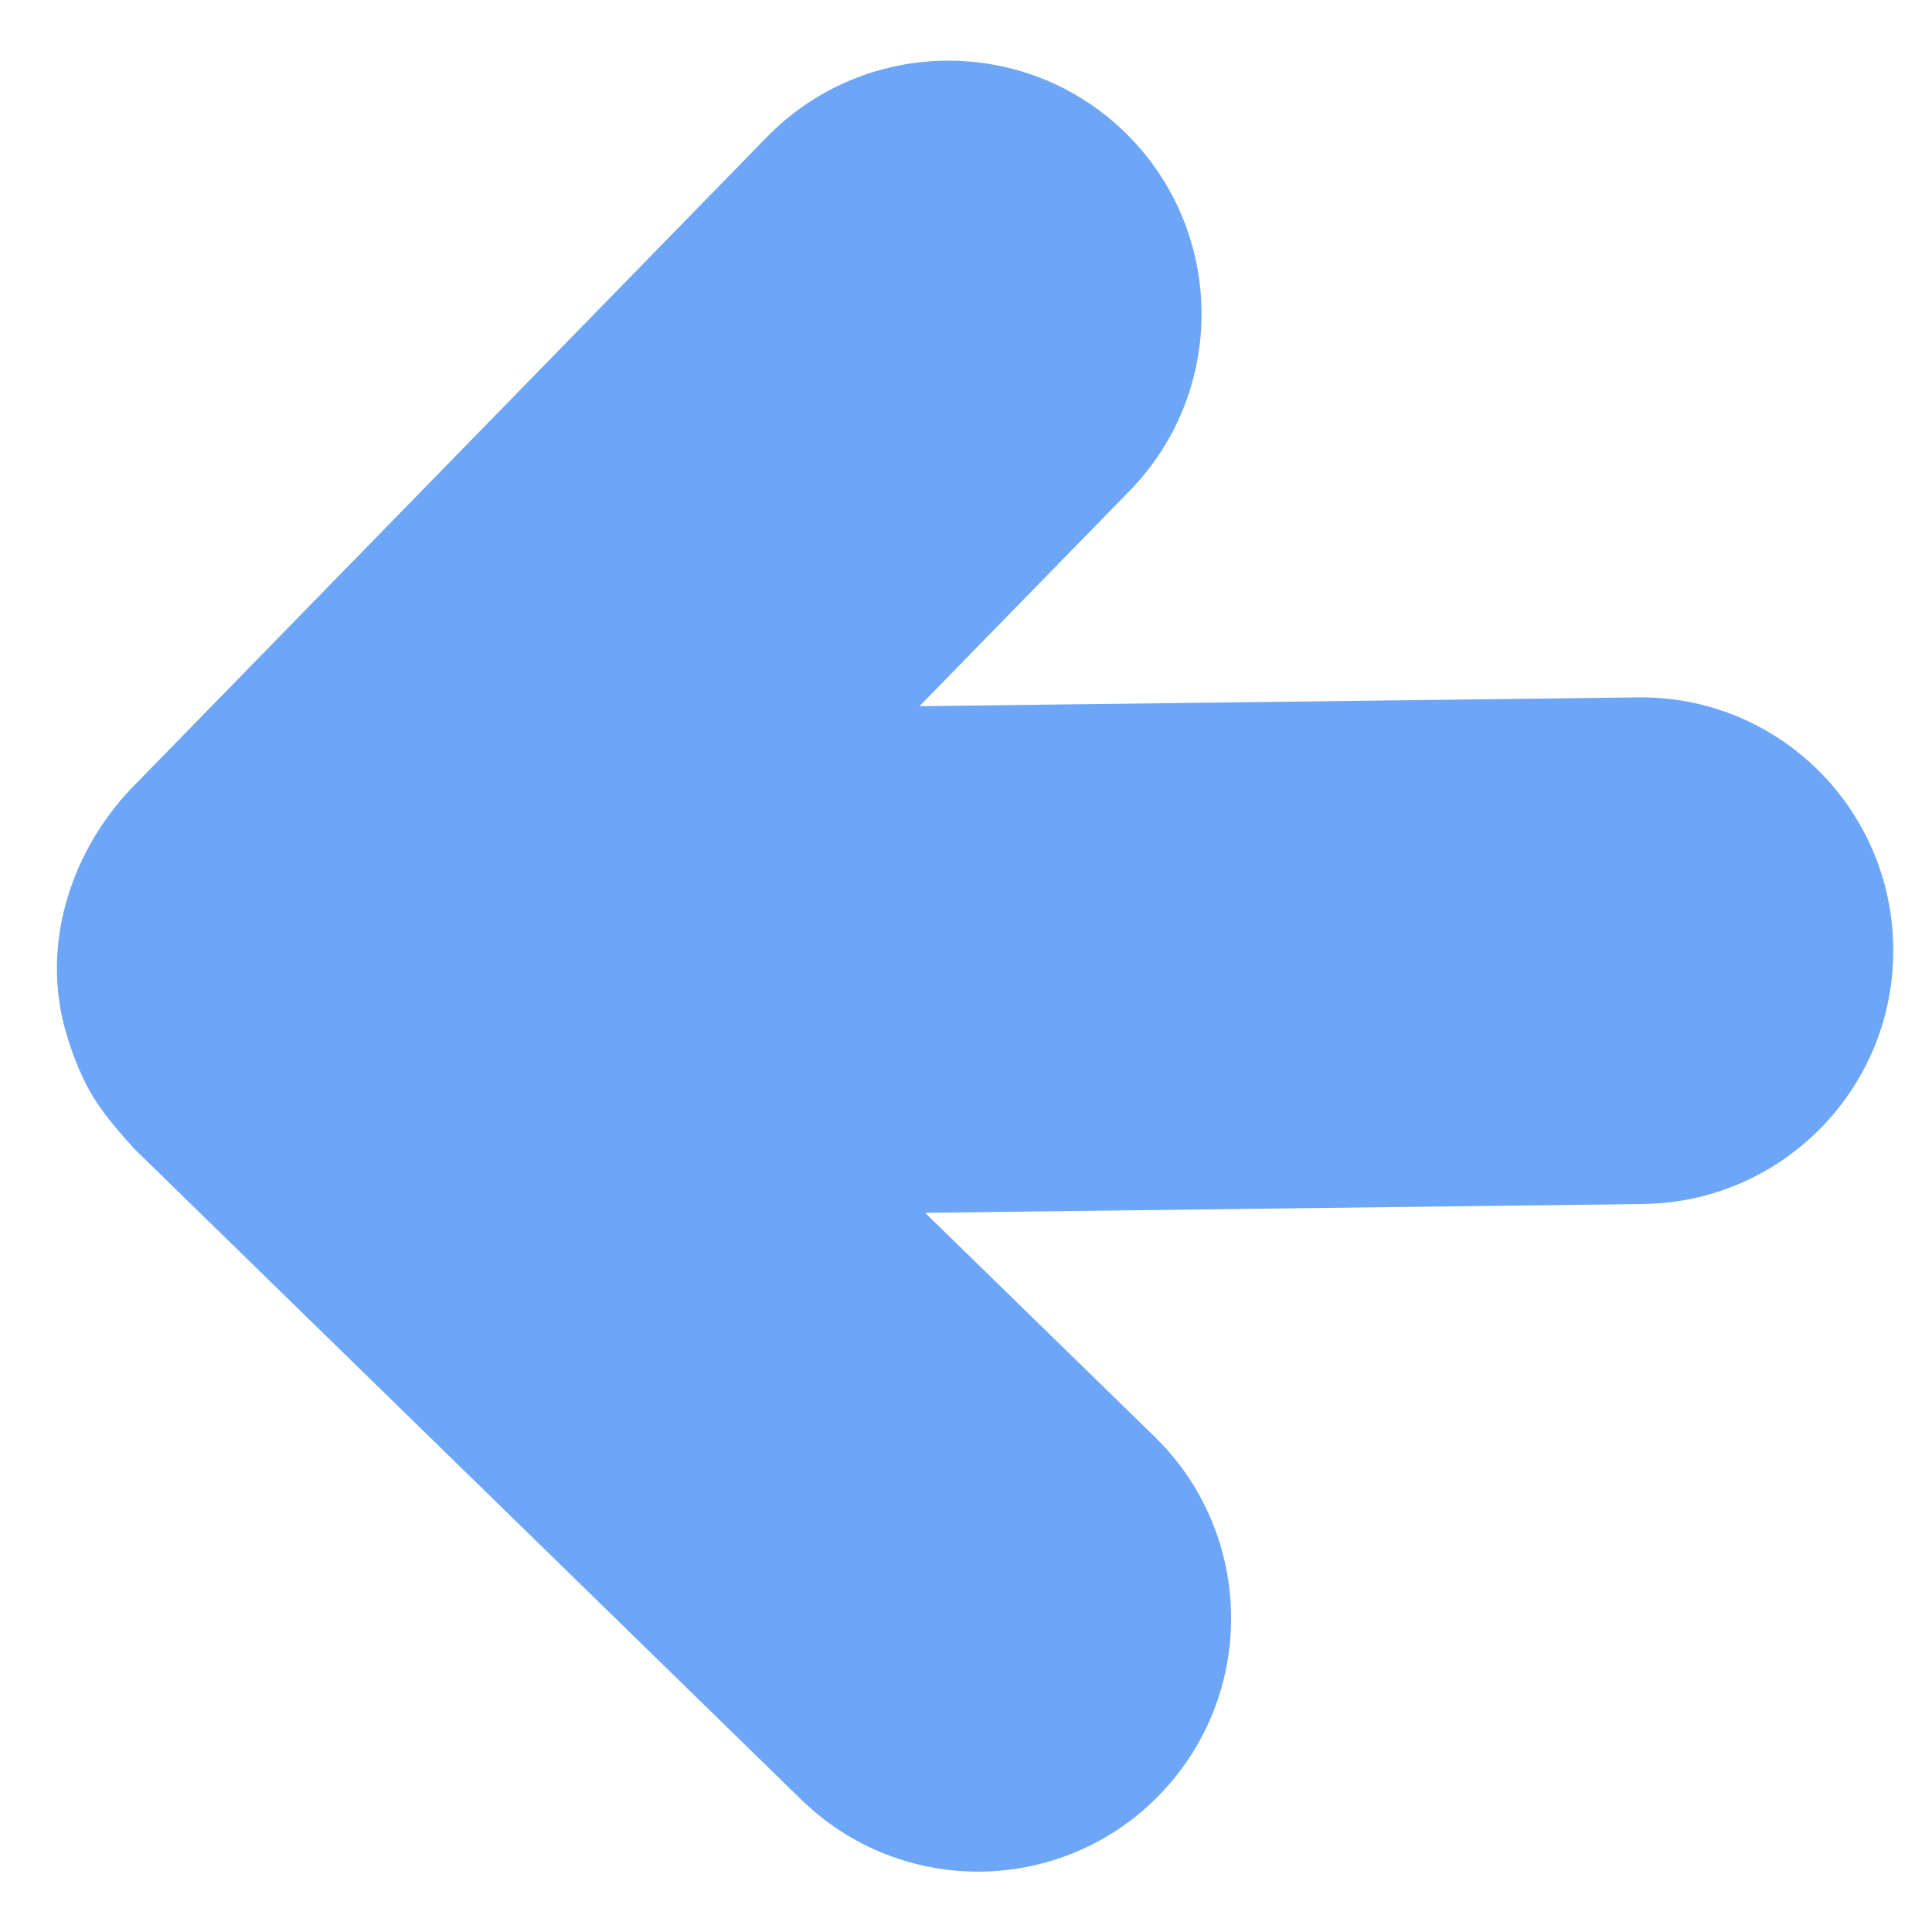 <svg width="32" height="32" viewBox="0 0 32 32" fill="none" xmlns="http://www.w3.org/2000/svg">
<path d="M27.125 11.551L15.229 11.697L18.71 8.13C20.326 6.473 20.294 3.816 18.637 2.196C16.981 0.58 14.324 0.612 12.703 2.269L2.146 13.089C1.152 14.155 0.676 15.685 1.095 17.107C1.207 17.492 1.375 17.919 1.599 18.256C1.784 18.534 1.997 18.774 2.219 19.023L13.27 29.806C14.101 30.616 15.178 31.013 16.25 31C17.322 30.987 18.394 30.563 19.2 29.733C20.816 28.076 20.783 25.419 19.127 23.799L15.323 20.088L27.215 19.942C29.531 19.913 31.387 18.011 31.358 15.695C31.33 13.378 29.442 11.522 27.125 11.551Z" fill="#6DA6F7"/>
</svg>
